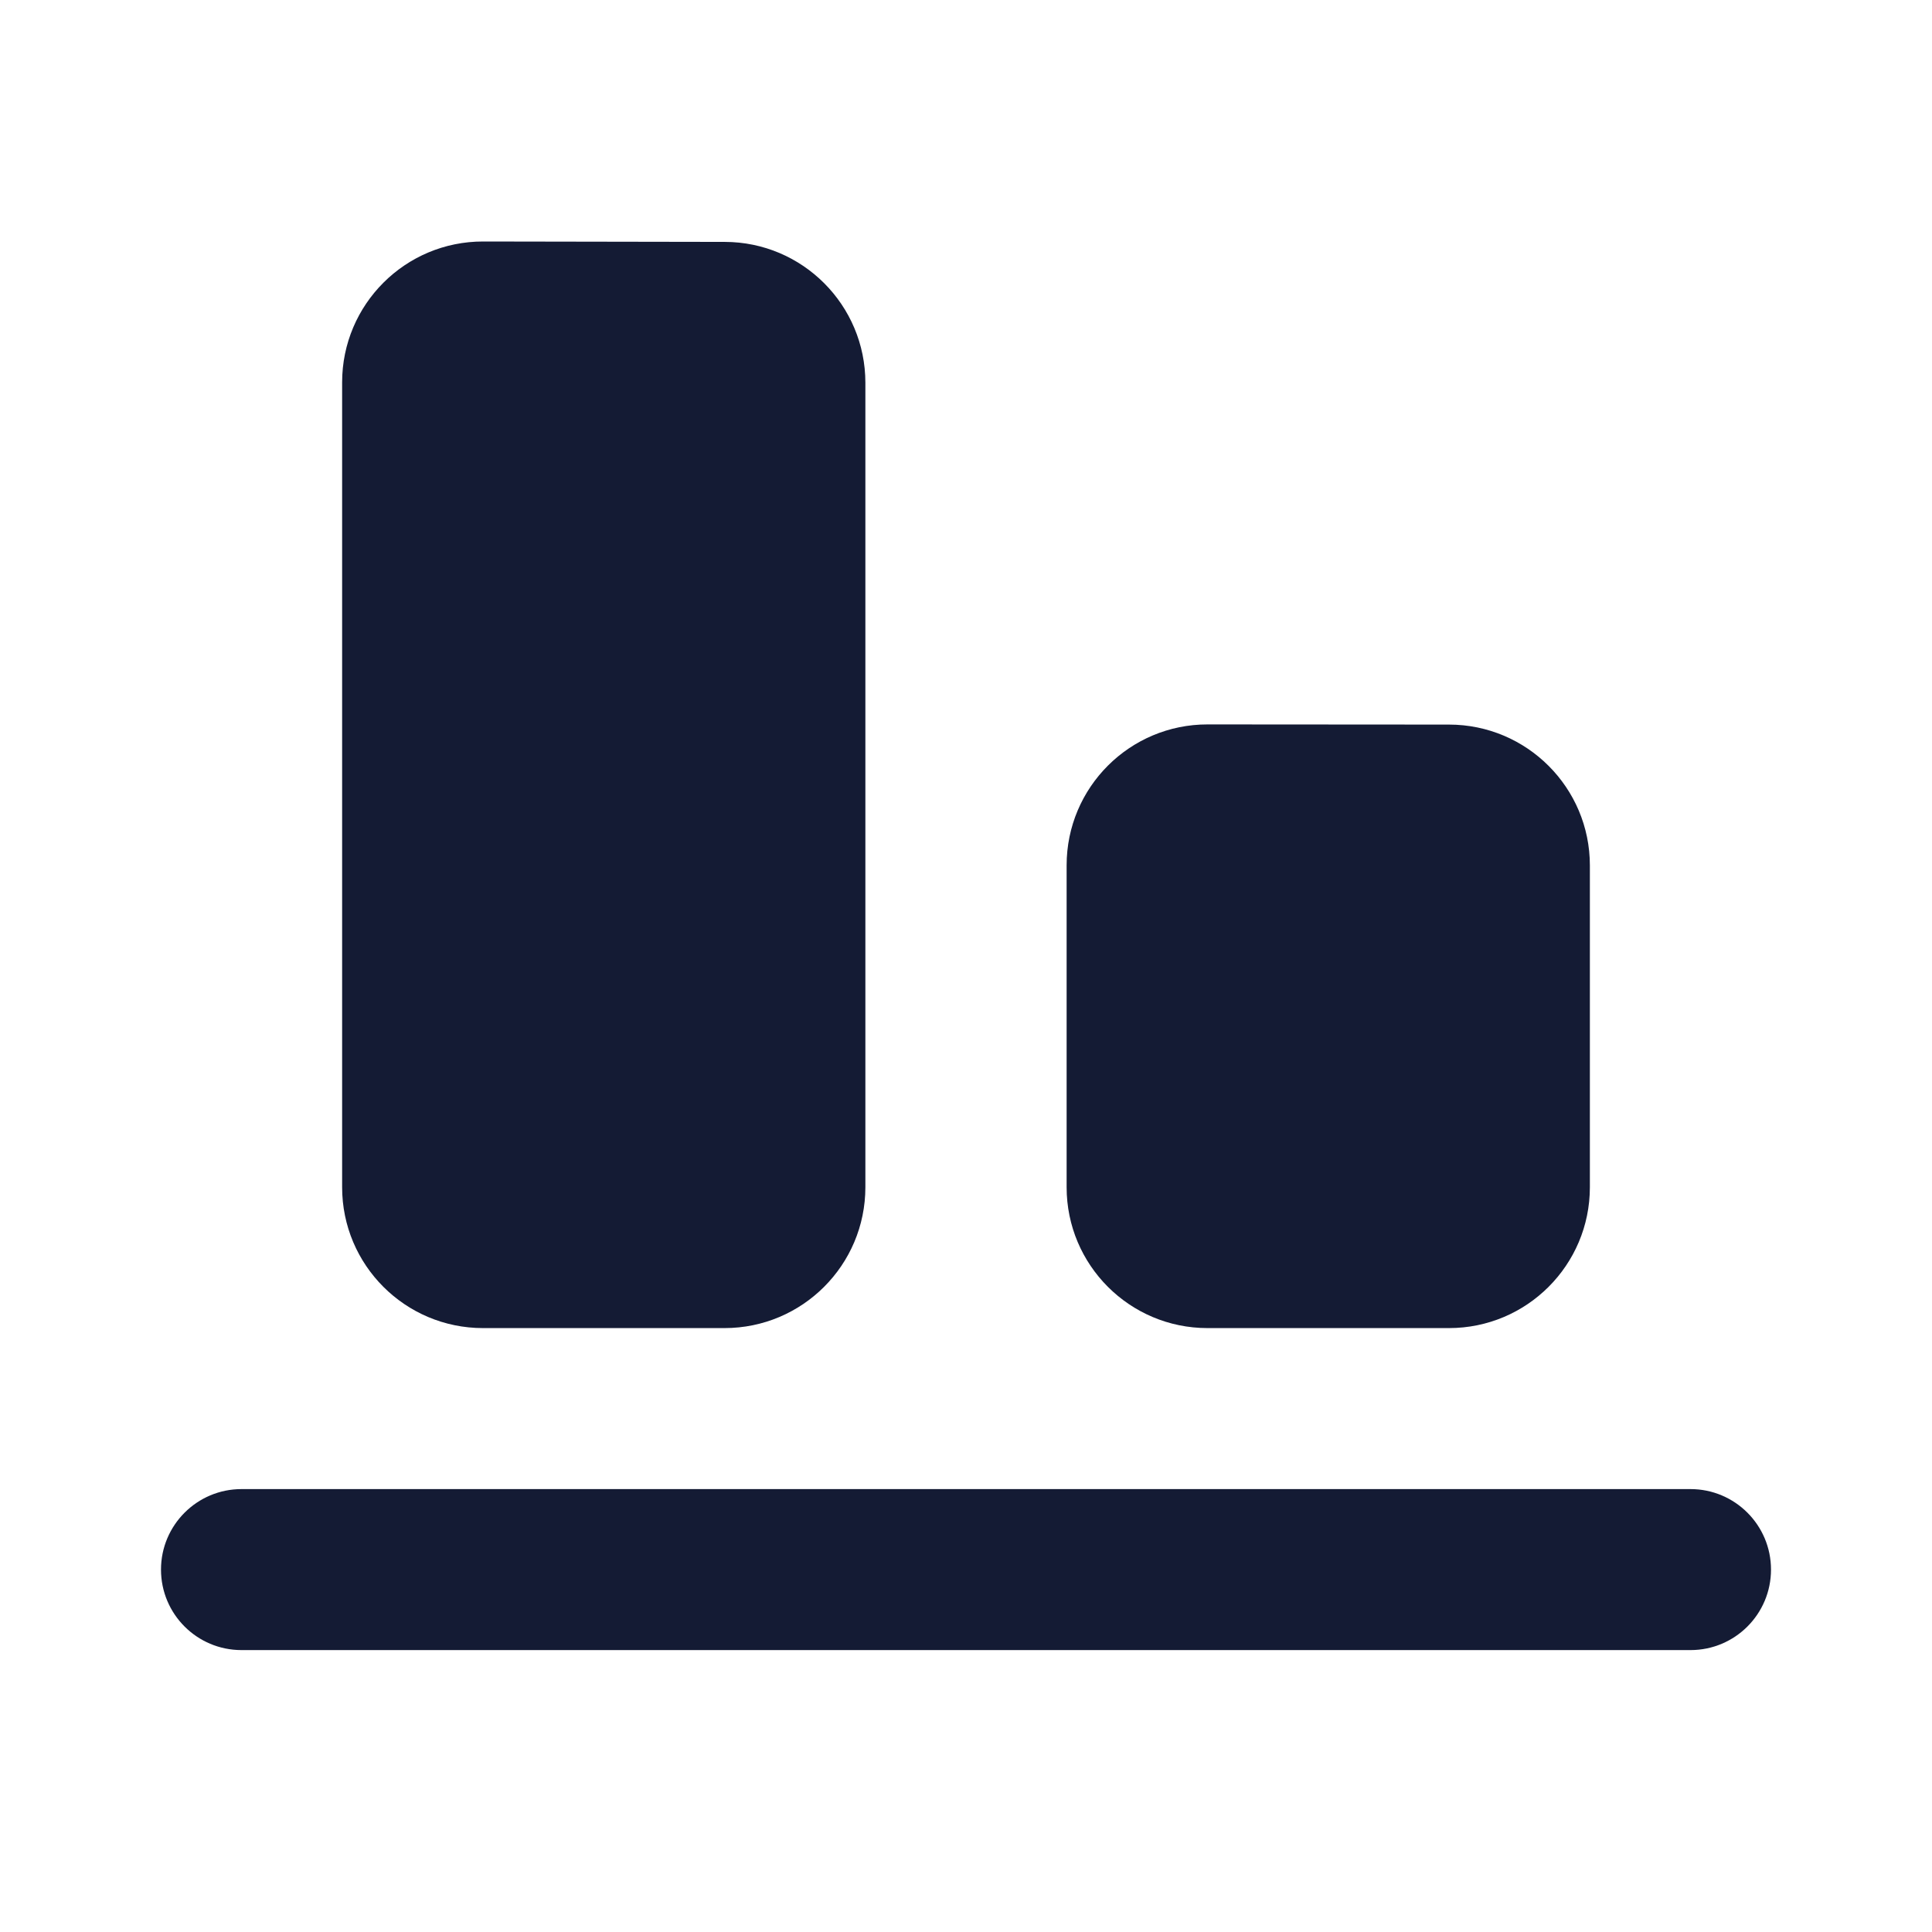 <svg width="24" height="24" viewBox="0 0 24 24" fill="none" xmlns="http://www.w3.org/2000/svg">
<path d="M13.25 10.749C13.25 9.782 14.034 8.998 15.001 8.999L18.001 9.001C18.967 9.002 19.75 9.785 19.75 10.751L19.75 14.748C19.75 15.715 18.966 16.498 18 16.498H15C14.034 16.498 13.25 15.715 13.25 14.748V10.749Z" fill="#141B34"/>
<path d="M4.25 4.75C4.25 3.782 5.035 2.998 6.003 3L9.003 3.005C9.968 3.006 10.75 3.789 10.75 4.755L10.75 14.748C10.75 15.715 9.966 16.498 9 16.498H6C5.034 16.498 4.25 15.715 4.25 14.748V4.75Z" fill="#141B34"/>
<path fill-rule="evenodd" clip-rule="evenodd" d="M3 18.498L21 18.498C21.552 18.498 22 18.946 22 19.498C22 20.051 21.552 20.498 21 20.498L3 20.498C2.448 20.498 2 20.051 2 19.498C2 18.946 2.448 18.498 3 18.498Z" fill="#141B34"/>
</svg>
